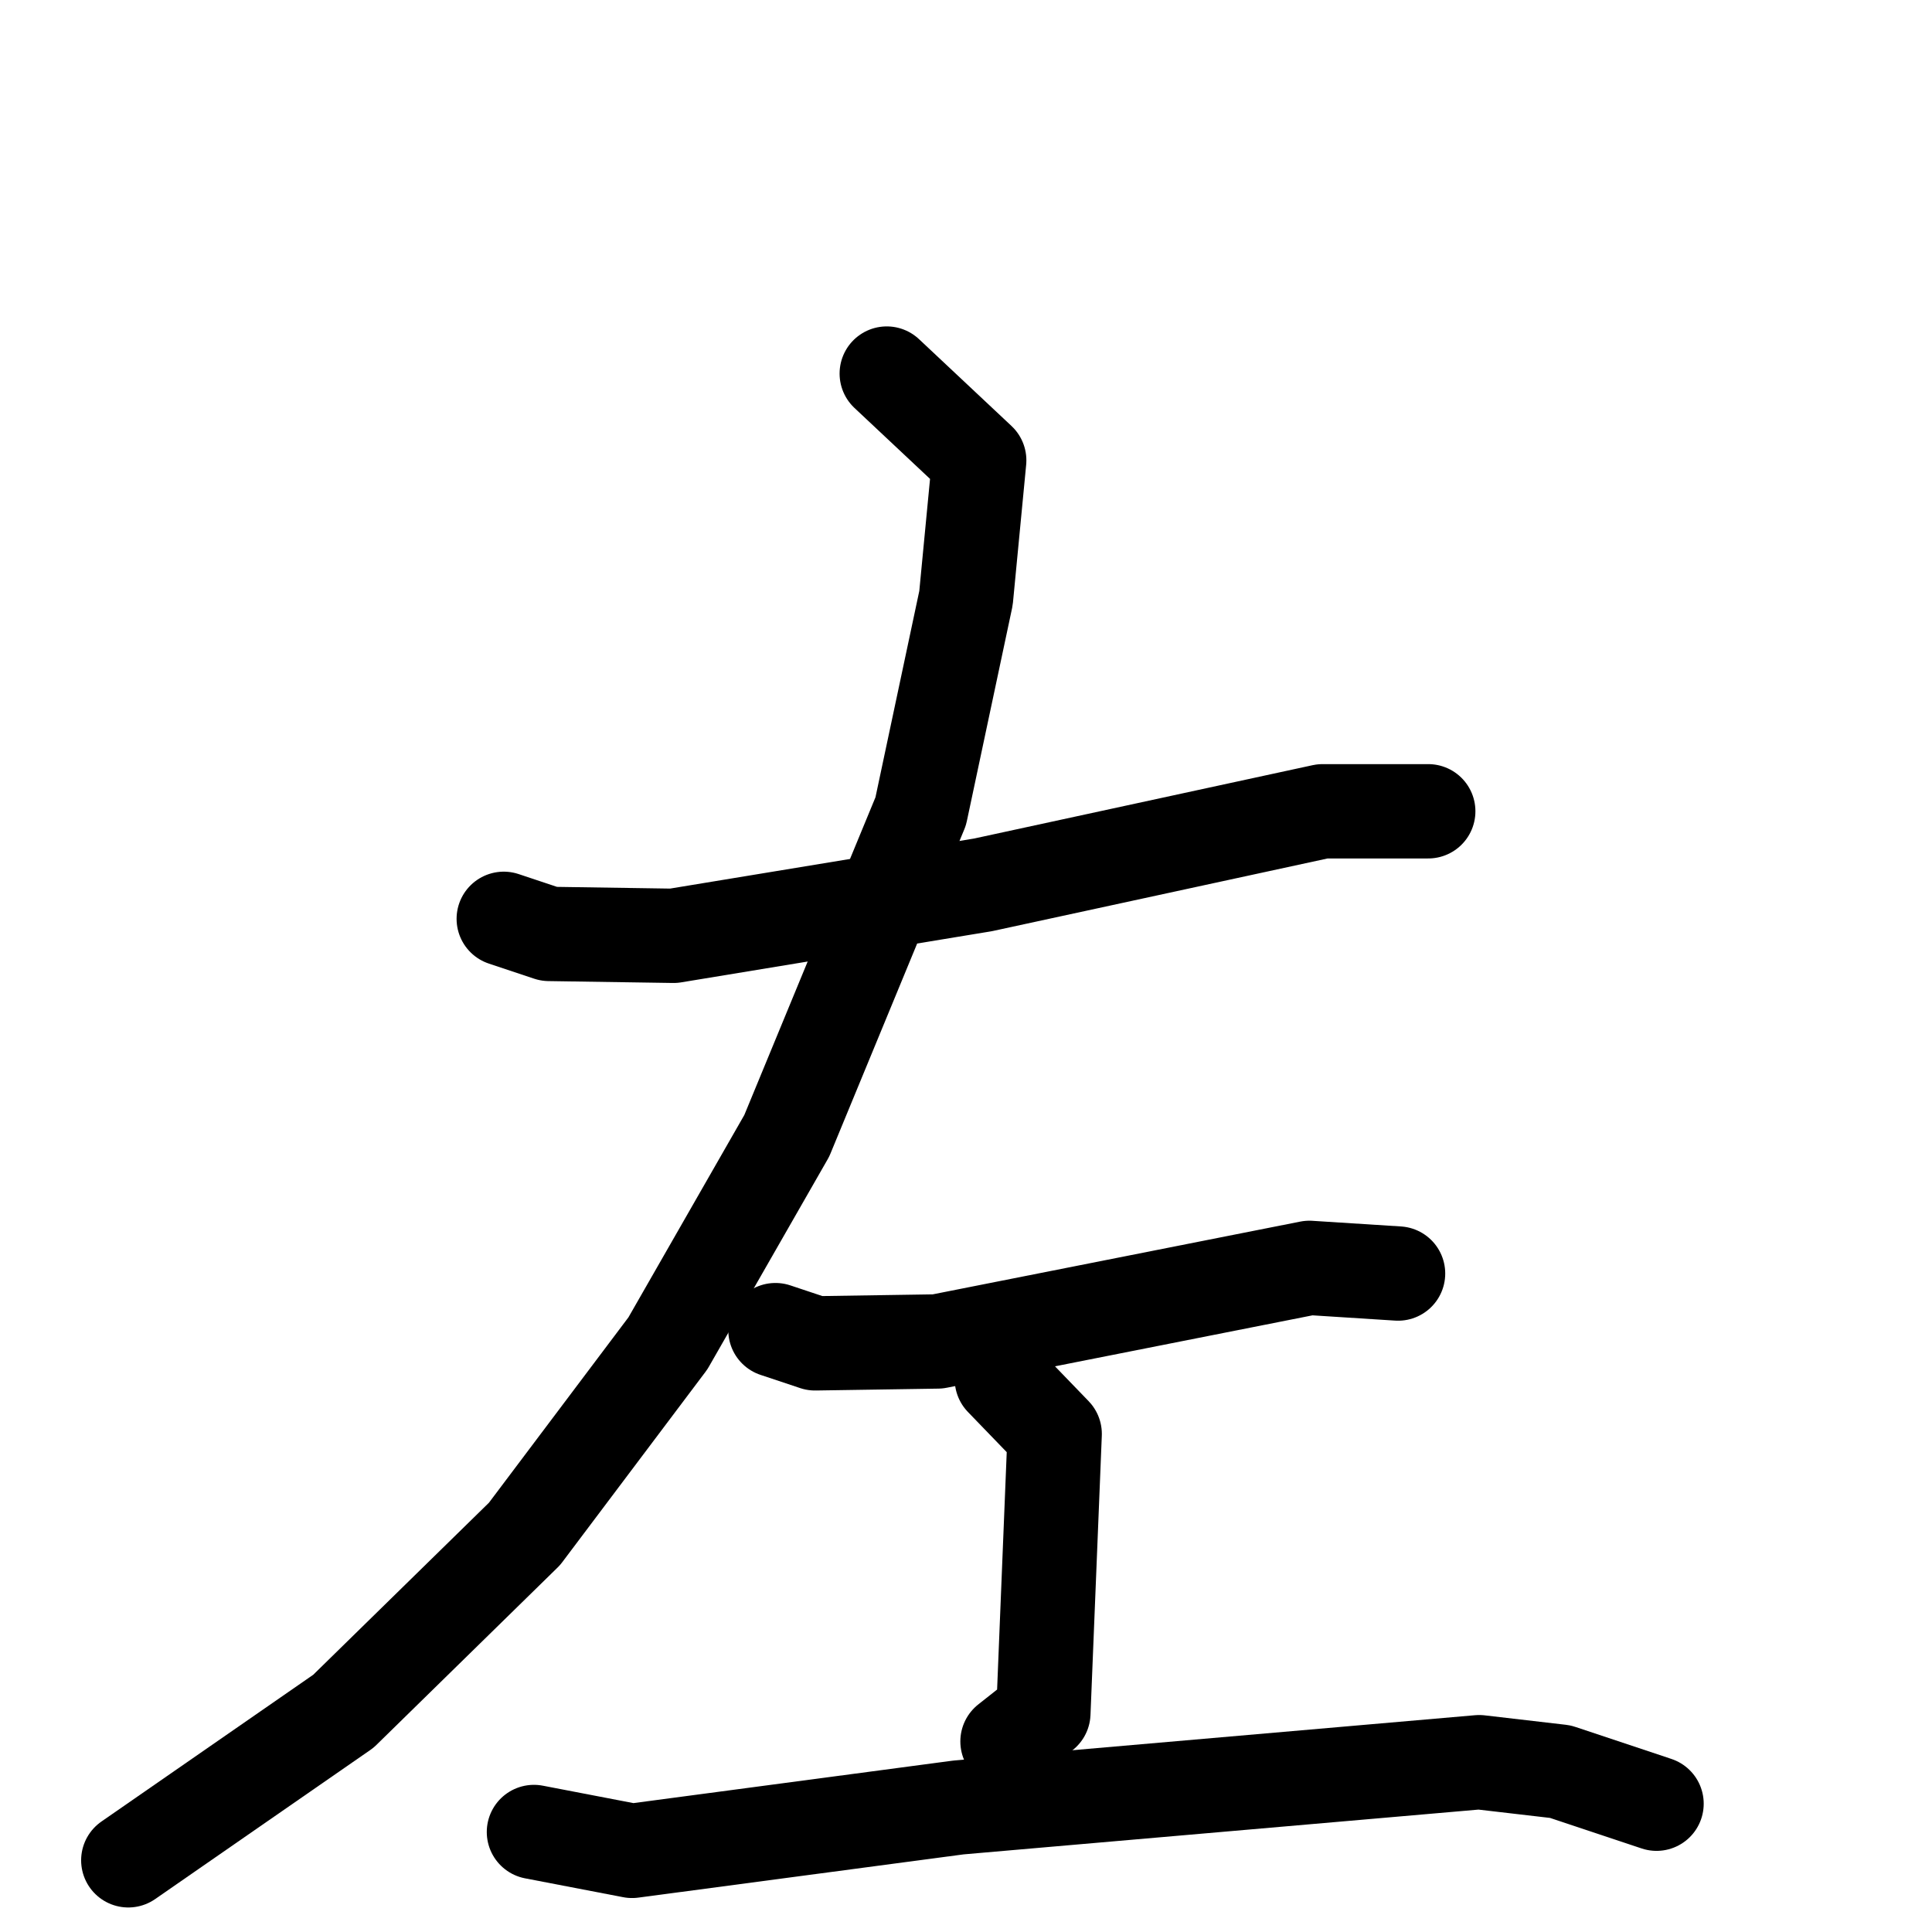 <svg xmlns="http://www.w3.org/2000/svg" viewBox="0 0 1024 1024">
  <g style="fill:none;stroke:#000000;stroke-width:50;stroke-linecap:round;stroke-linejoin:round;" transform="scale(1, 1) translate(0, 0)">
    <path d="M 267.0,487.0 L 291.0,495.0 L 357.0,496.0 L 521.0,469.0 L 701.0,430.0 L 757.0,430.0"/>
    <path d="M 470.0,198.0 L 519.0,244.0 L 512.0,317.0 L 488.0,430.0 L 417.0,602.0 L 354.0,712.0 L 278.0,813.0 L 182.0,907.0 L 68.0,986.0"/>
    <path d="M 411.0,705.0 L 432.0,712.0 L 497.0,711.0 L 694.0,672.0 L 741.0,675.0"/>
    <path d="M 531.0,731.0 L 559.0,760.0 L 553.0,908.0 L 534.0,923.0"/>
    <path d="M 283.0,971.0 L 335.0,981.0 L 508.0,958.0 L 784.0,934.0 L 827.0,939.0 L 878.0,956.0"/>
  </g>
</svg>

